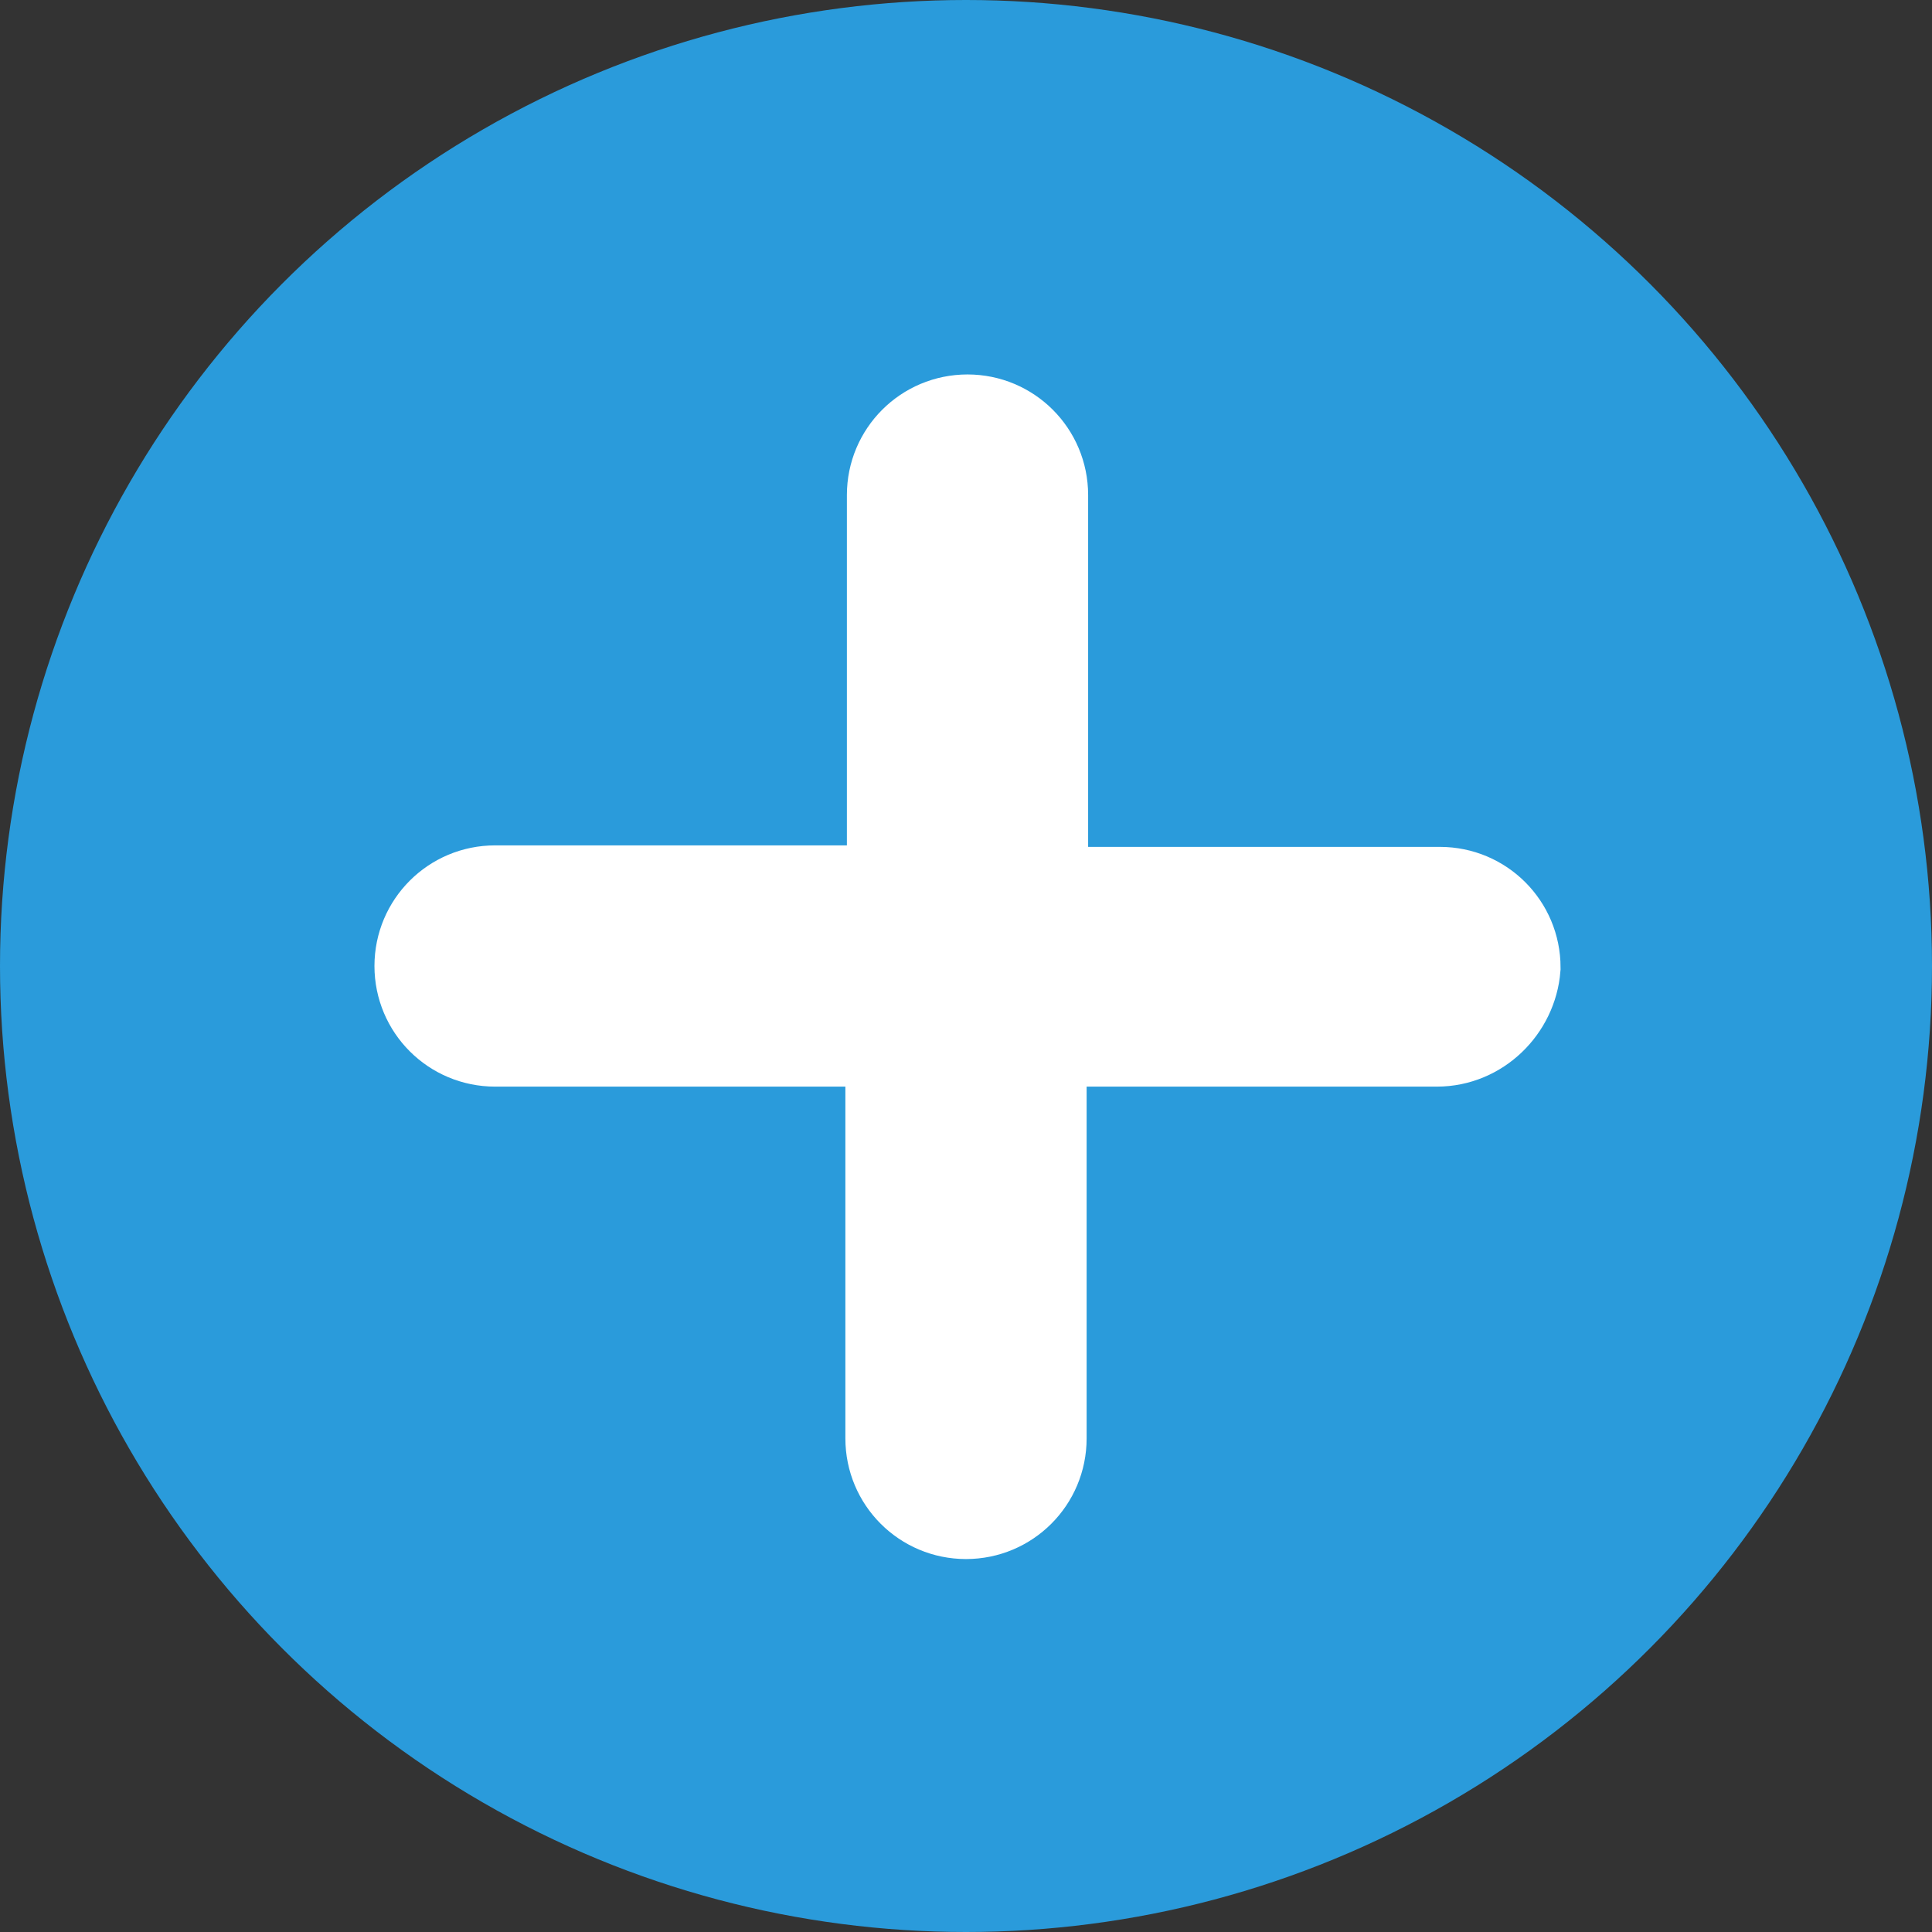 <?xml version="1.0" encoding="utf-8"?>
<!-- Generator: Adobe Illustrator 18.0.0, SVG Export Plug-In . SVG Version: 6.00 Build 0)  -->
<!DOCTYPE svg PUBLIC "-//W3C//DTD SVG 1.1//EN" "http://www.w3.org/Graphics/SVG/1.1/DTD/svg11.dtd">
<svg version="1.1" id="Layer_1" xmlns="http://www.w3.org/2000/svg" xmlns:xlink="http://www.w3.org/1999/xlink" x="0px" y="0px"
	 viewBox="0 0 128 128" enable-background="new 0 0 128 128" xml:space="preserve">
<rect x="0" y="0" width="128" height="128" fill="#333333" stroke="none"/>
<g>
	<g>
		<circle fill-rule="evenodd" clip-rule="evenodd" fill="#2A9BDB" cx="64" cy="64" r="64"/>
	</g>
	
		<path id="PLUS_1_" fill-rule="evenodd" clip-rule="evenodd" fill="#FFFFFF" stroke="#FFFFFF" stroke-width="6.583" stroke-miterlimit="10" d="
		M95.2,68.7H68.7v26.6c0,2.6-2.1,4.7-4.7,4.7c-2.6,0-4.7-2.1-4.7-4.7V68.7H32.8c-2.6,0-4.7-2.1-4.7-4.7c0-2.6,2.1-4.7,4.7-4.7h26.6
		V32.8c0-2.6,2.1-4.7,4.7-4.7c2.6,0,4.7,2.1,4.7,4.7v26.6h26.6c2.6,0,4.7,2.1,4.7,4.7C99.9,66.6,97.8,68.7,95.2,68.7z"/>
</g>
</svg>
